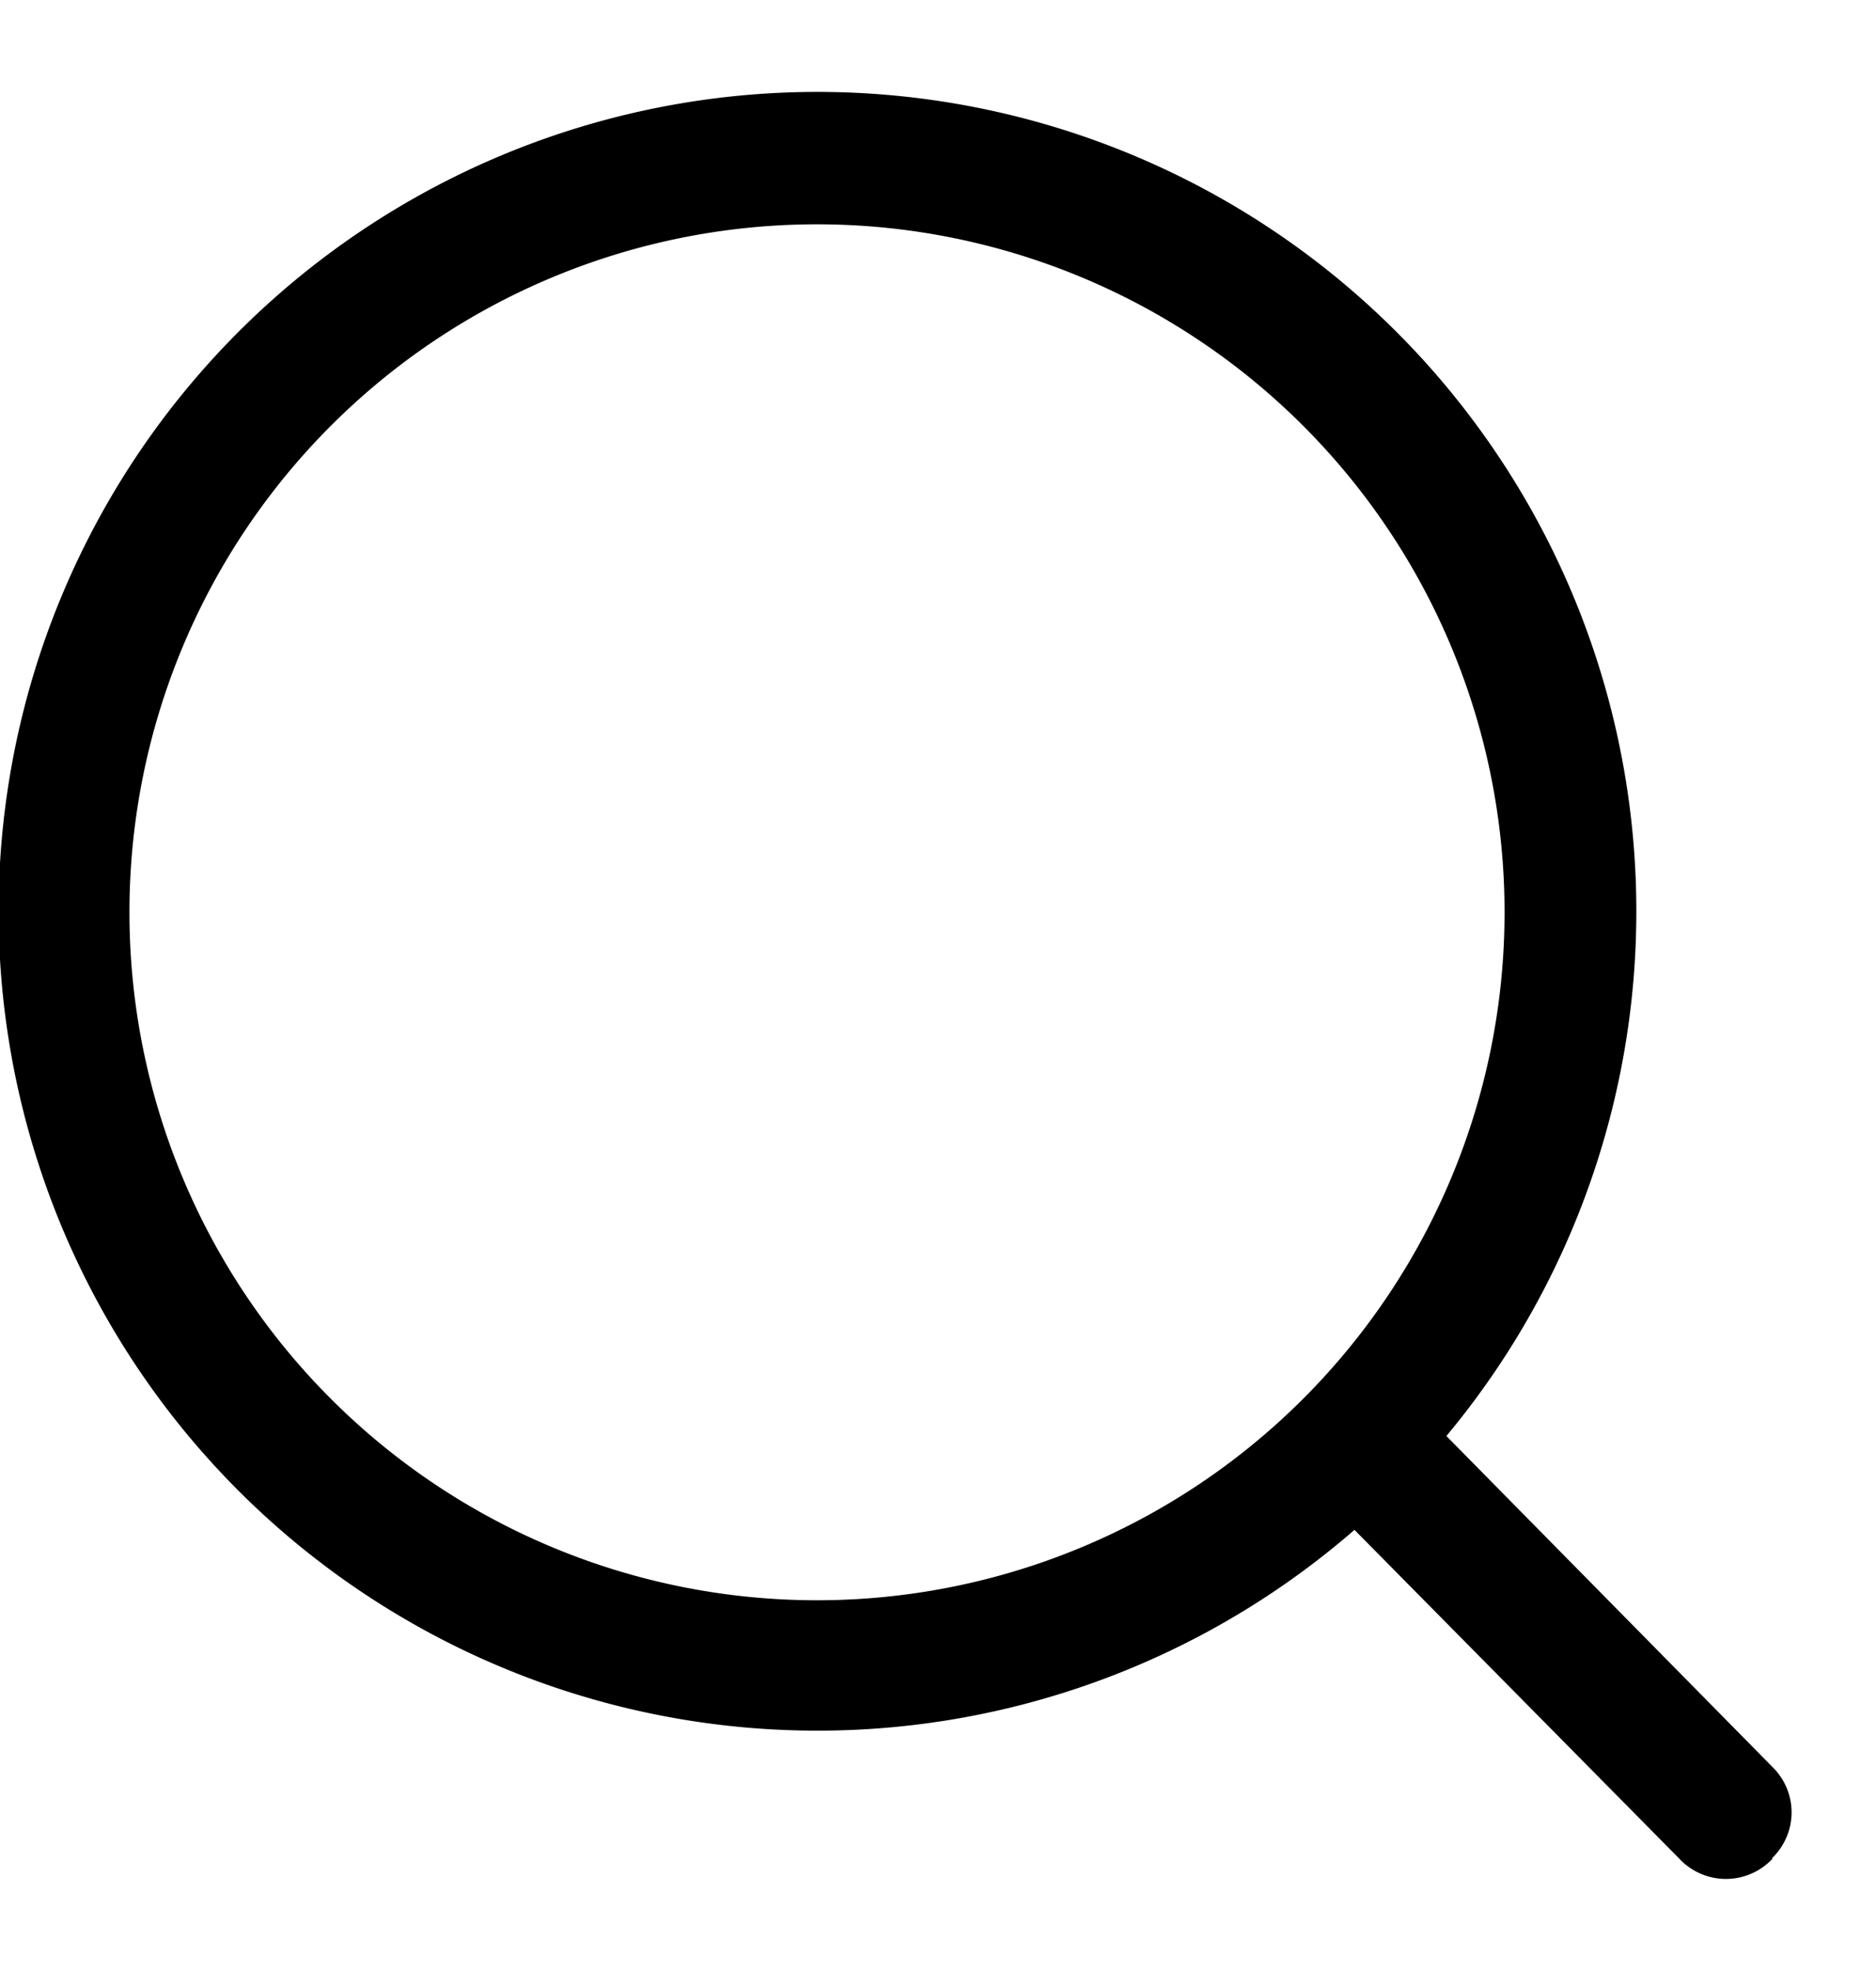 <svg xmlns="http://www.w3.org/2000/svg" width="20" height="21" viewBox="0 0 20 21"><path d="M18.9 19.8a.68.68 0 0 1-1 0l-3.46-3.5a8.73 8.73 0 1 1 .98-1l3.47 3.52c.28.27.28.71 0 .98zM1.38 9.72a7.33 7.33 0 1 0 14.66 0 7.33 7.33 0 0 0-14.66 0z"/></svg>
